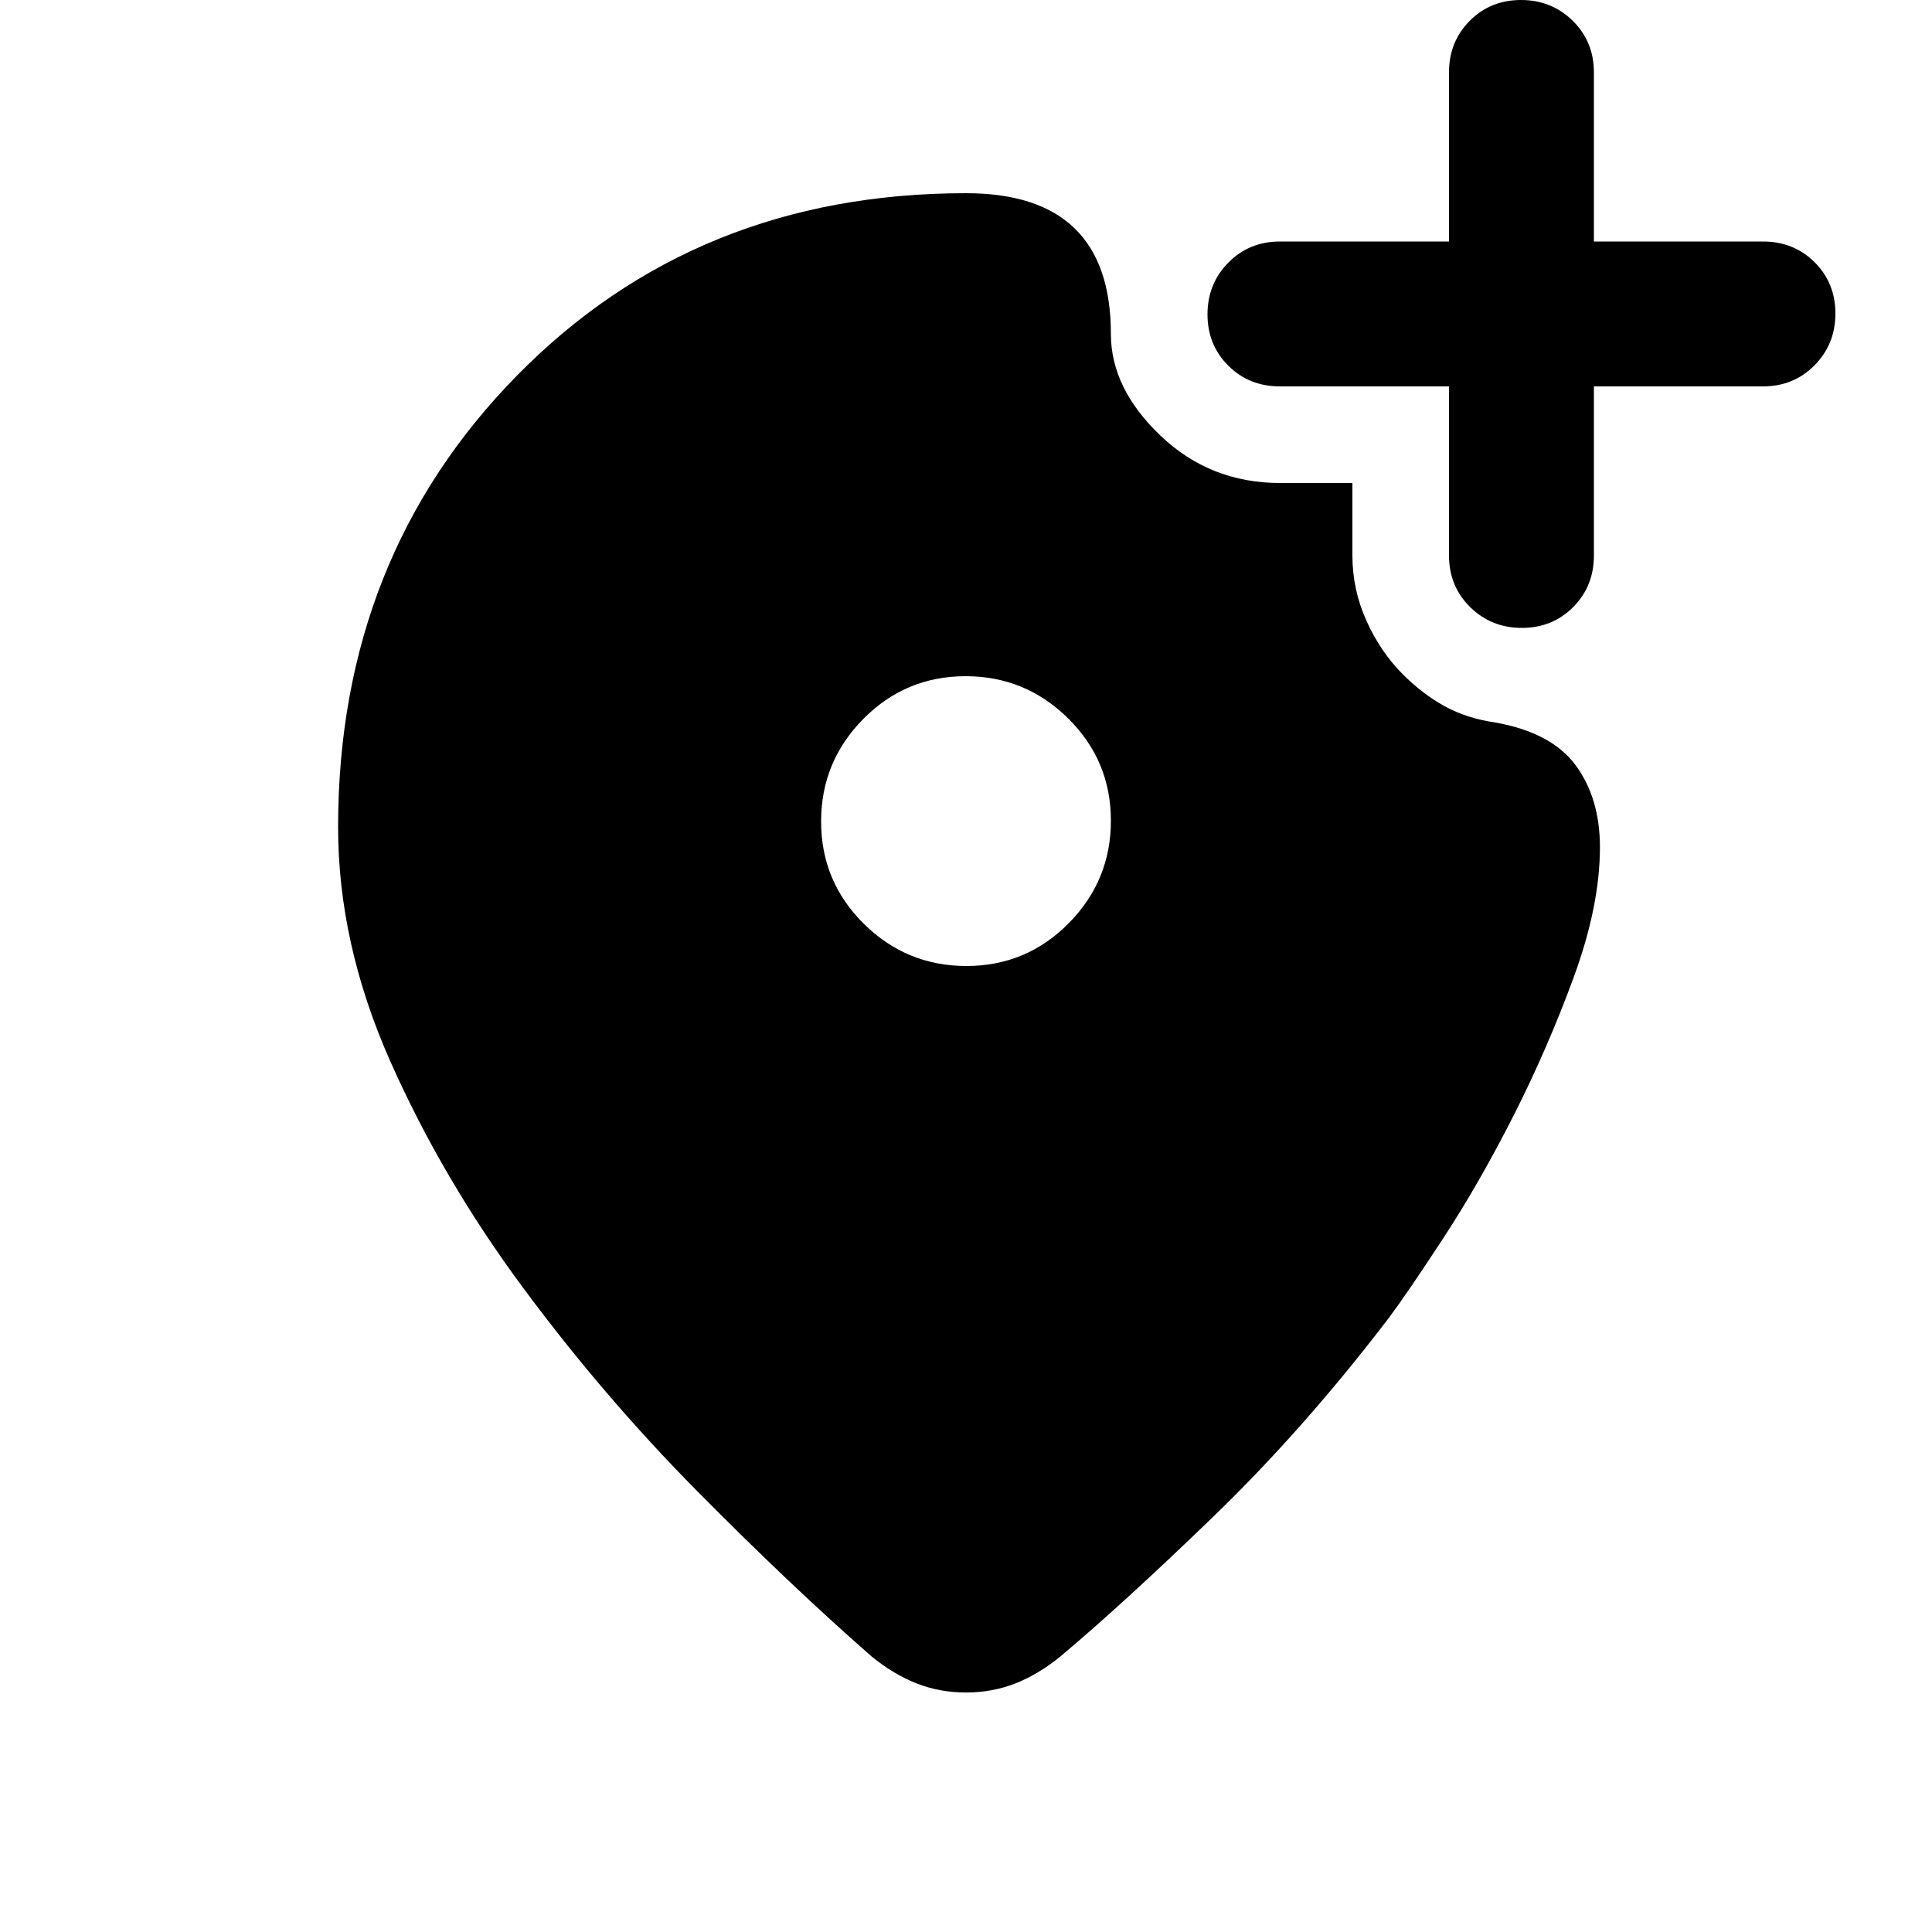 <svg xmlns="http://www.w3.org/2000/svg" height="20" viewBox="0 -960 960 960" width="20"><path d="M480.21-480Q510-480 531-501.21t21-51Q552-582 530.79-603t-51-21Q450-624 429-602.79t-21 51Q408-522 429.21-501t51 21ZM480-119q-13 0-24.5-4.5T433-137q-40-35-86.5-82T260-320q-40-54-66-112.5T168-549q0-134 89-224.5T480-864q36 0 54 17.5t18 52.5q0 27 24.67 50.5Q601.35-720 636-720h36v36q0 17 7 32.5t18 26.5q10 10 21 16t25 8q28 5 40 21.35T795-539q0 29-13 64.5t-30 69q-17 33.5-35 61T690-305q-42 55-87 98.5T527-137q-11 9-22.5 13.5T480-119Zm240-649h-84q-15.3 0-25.65-10.29Q600-788.58 600-803.79t10.35-25.71Q620.7-840 636-840h84v-84q0-15.3 10.29-25.65Q740.58-960 755.79-960t25.71 10.35Q792-939.3 792-924v84h84q15.3 0 25.65 10.29Q912-819.42 912-804.21t-10.35 25.71Q891.3-768 876-768h-84v84q0 15.3-10.29 25.65Q771.42-648 756.21-648t-25.71-10.35Q720-668.7 720-684v-84Z"/></svg>
